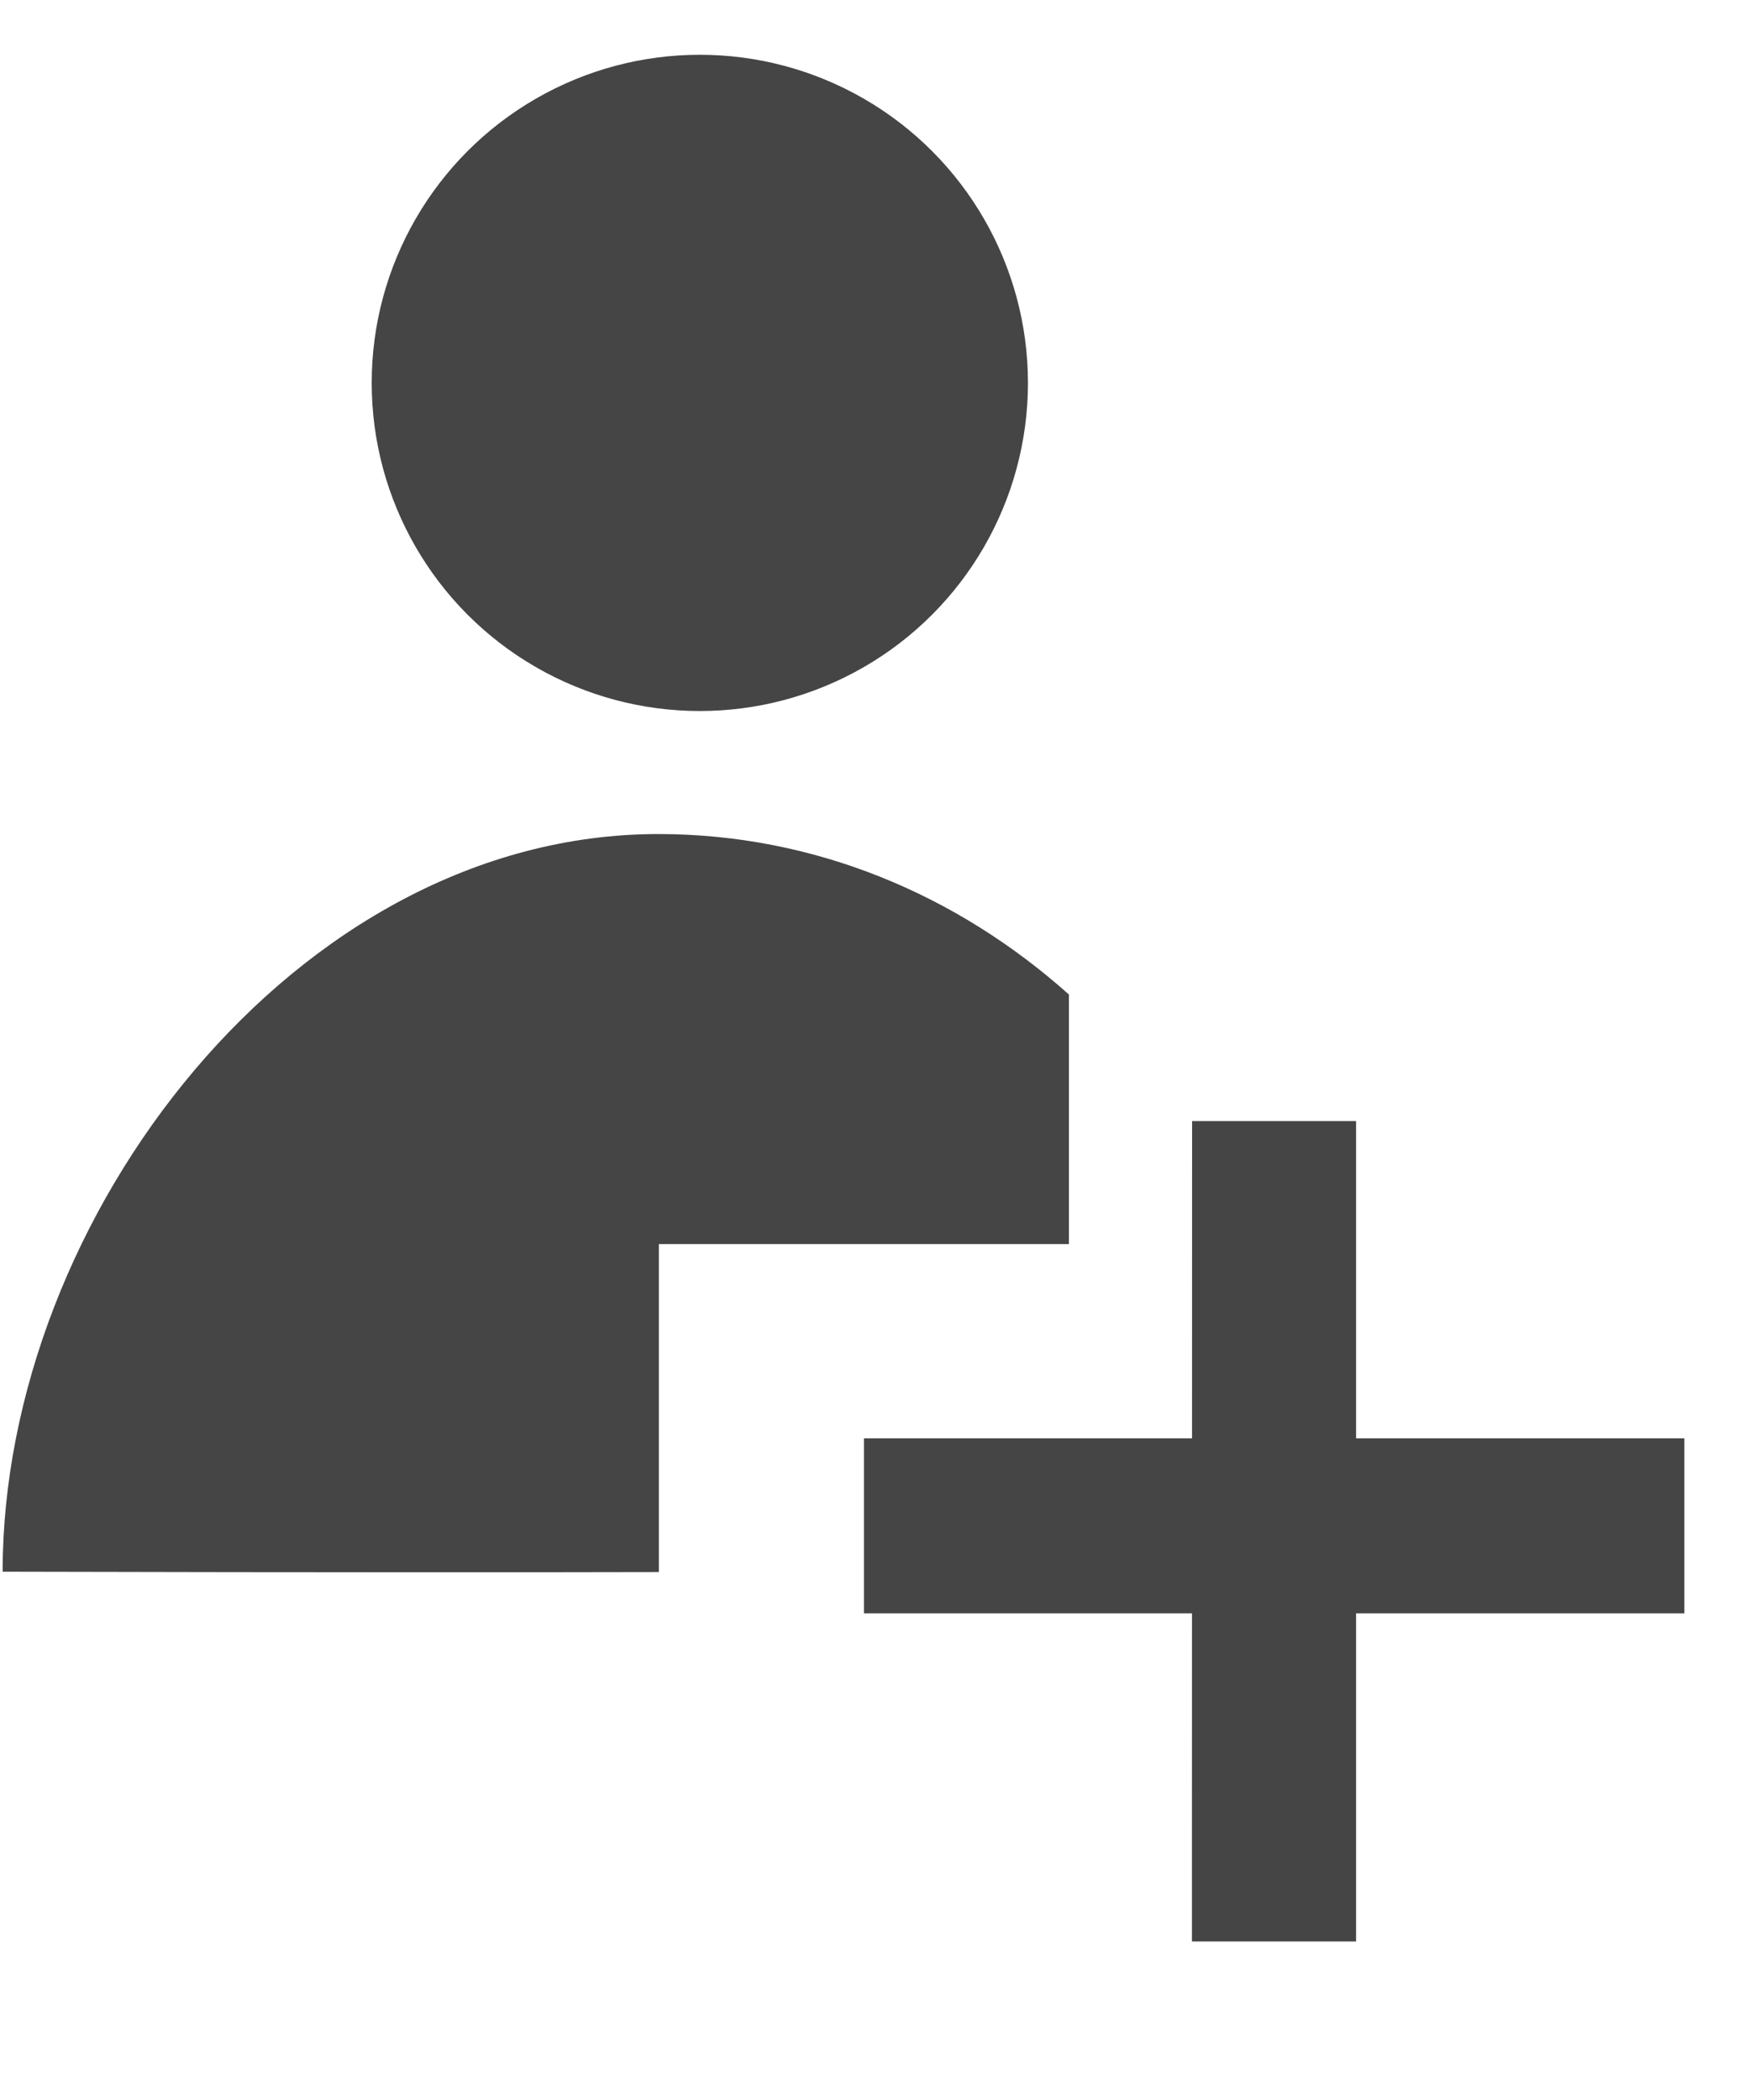 <svg xmlns="http://www.w3.org/2000/svg" width="10" height="12" viewBox="0 0 10 12">
    <g fill="none" fill-rule="evenodd" transform="rotate(-90 4.734 6.36)">
        <path d="M0 0h11.719v11.719H0z" opacity=".2"/>
        <circle cx="8.906" cy="5.625" r="1.875" fill="#454545" transform="rotate(90 8.906 5.625)"/>
        <path fill="#454545" d="M5.41 7.734H3.985V5.391H2.111c-.004-1.787.002-3.497.002-3.75 2.023 0 4.215 1.675 4.215 3.747 0 .888-.343 1.704-.917 2.346zM4.688 8.438v.937H0v-.938z"/>
        <path fill="#454545" d="M1.875 6.563h1v4.688h-1z"/>
    </g>
</svg>

